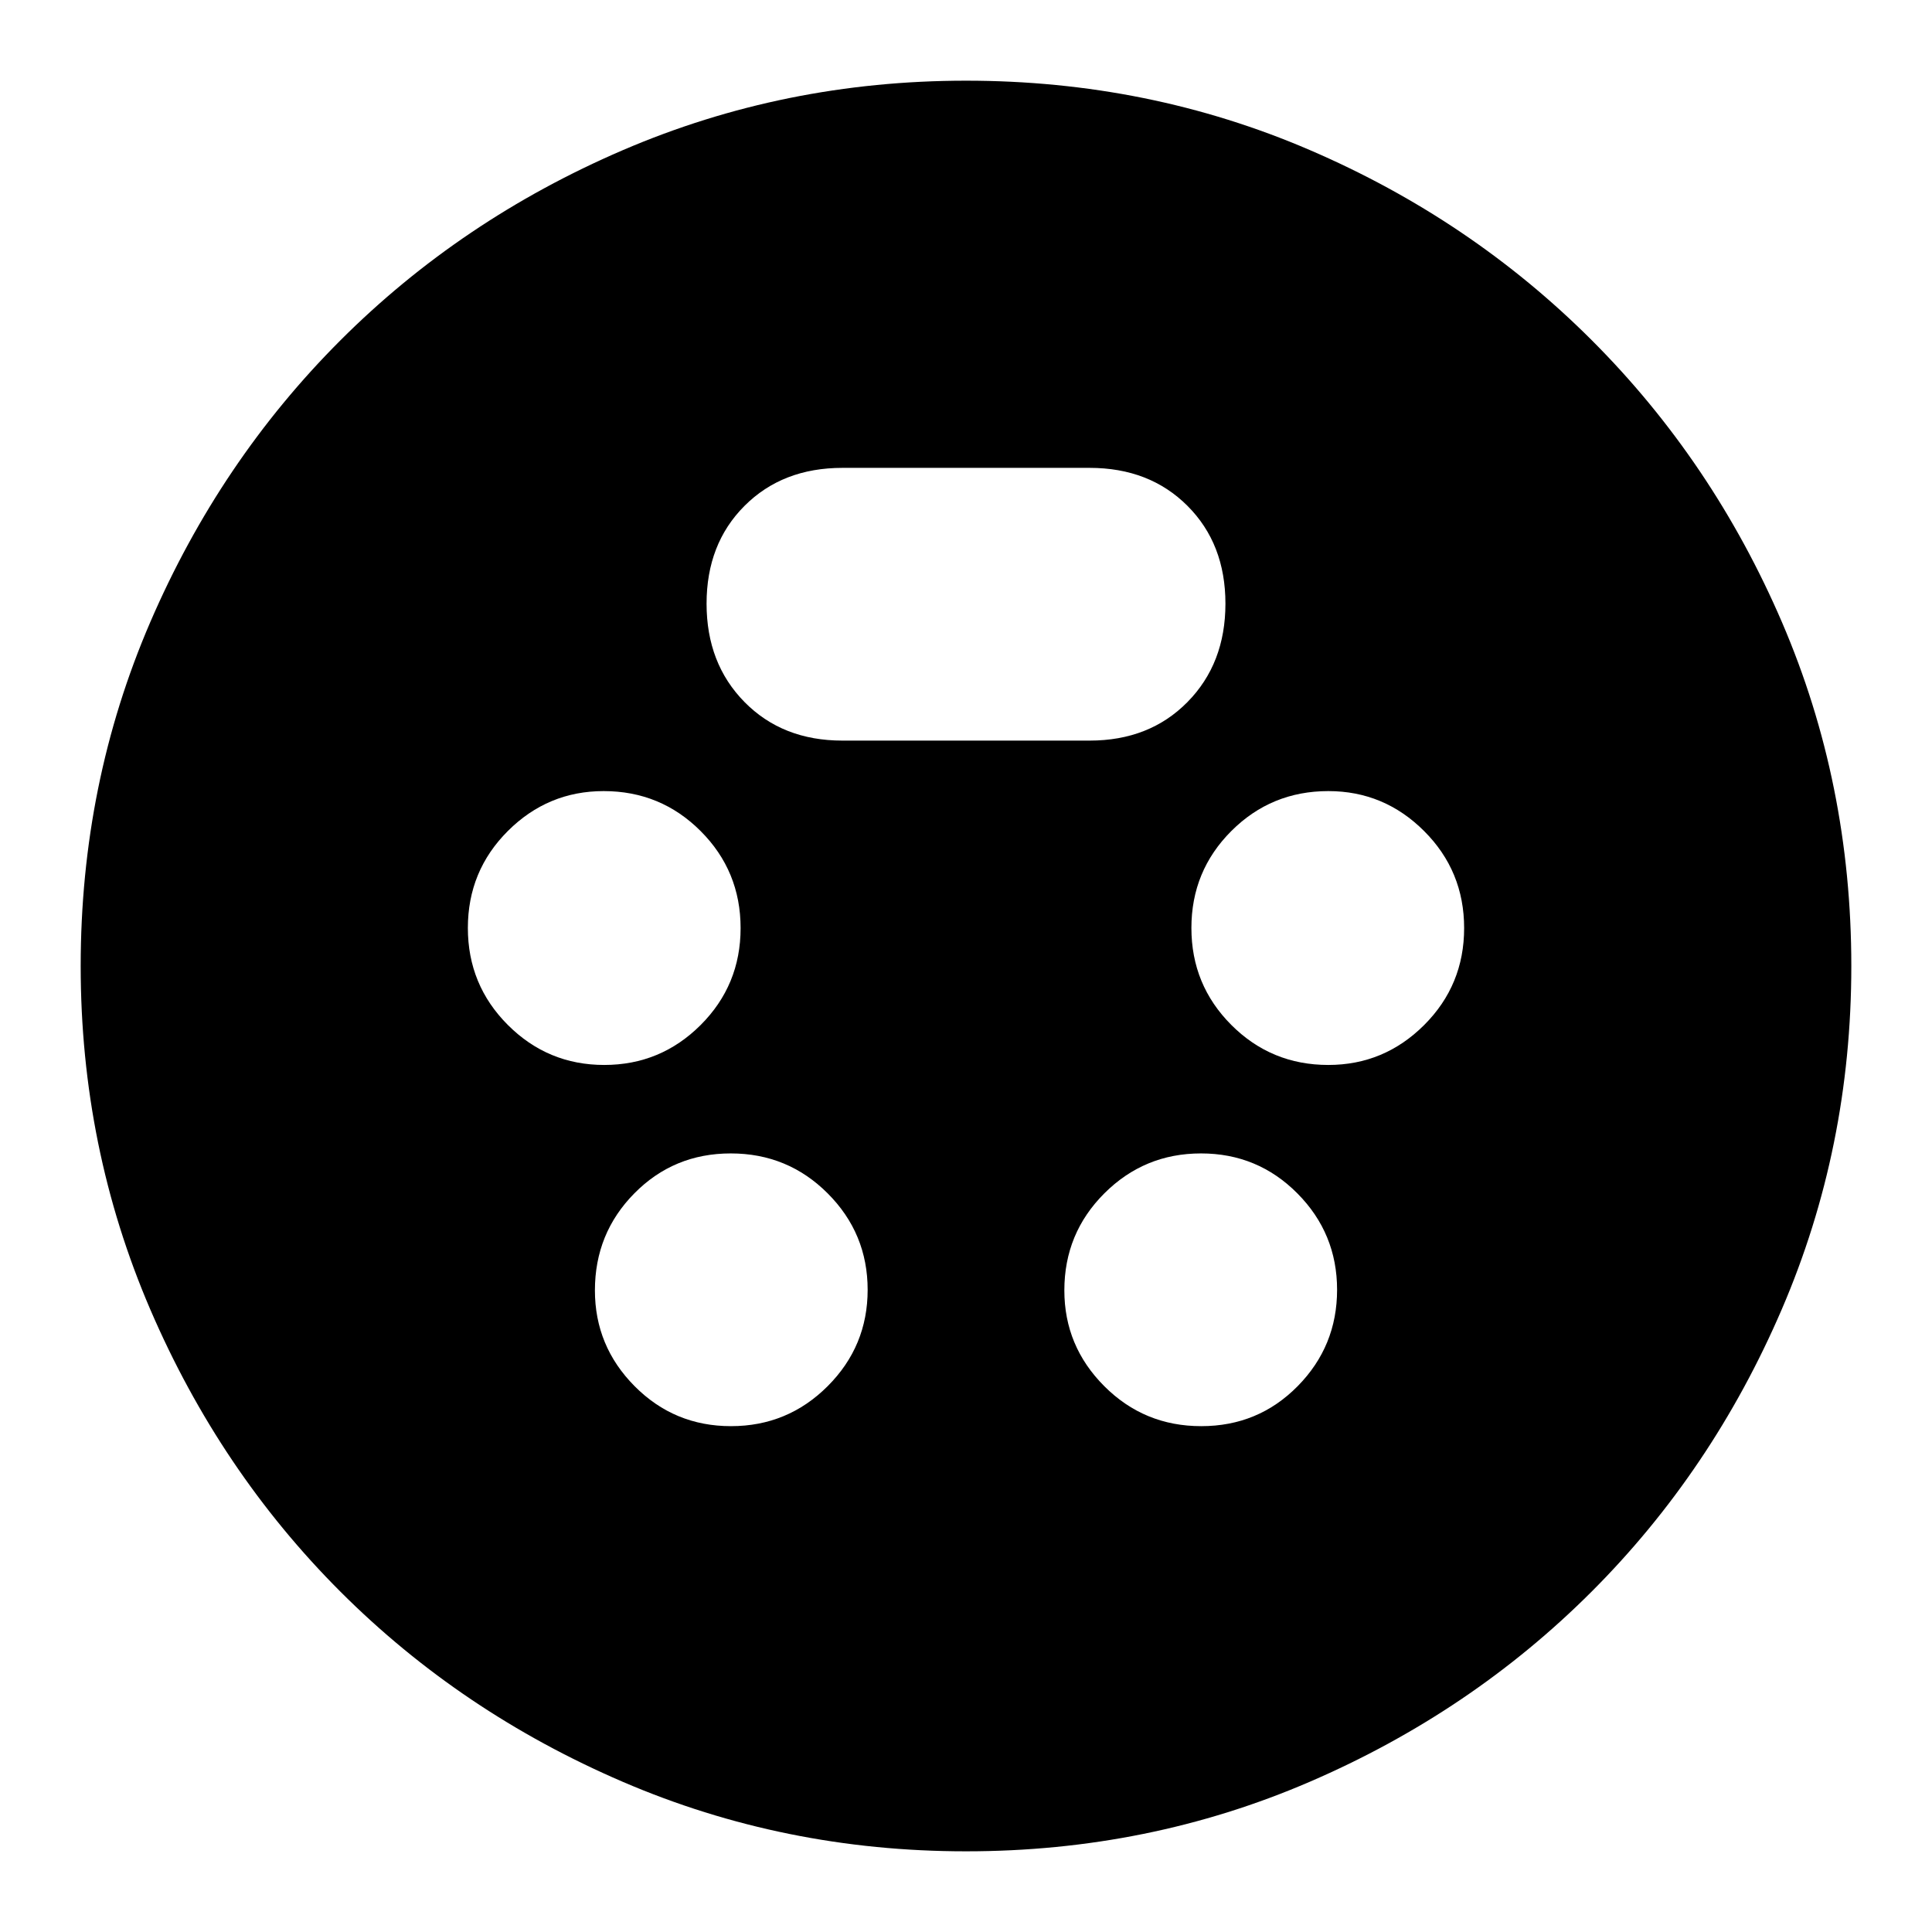 <svg xmlns="http://www.w3.org/2000/svg" height="24" viewBox="0 -960 960 960" width="24"><path d="M480-40.09q-90.26 0-170.61-34.56-80.35-34.57-140.26-94.48-59.91-59.91-94.48-140.26Q40.09-389.74 40.09-480q0-90.7 34.56-170.83 34.57-80.13 94.48-140.04 59.91-59.91 140.26-94.48 80.35-34.56 170.61-34.56 90.7 0 170.77 34.44 80.08 34.44 140.17 94.53 60.09 60.09 94.53 140.17Q919.91-570.7 919.91-480q0 90.26-34.56 170.61-34.57 80.35-94.48 140.26-59.91 59.91-140.04 94.48Q570.7-40.09 480-40.09ZM300.24-430.83q28.02 0 47.89-19.83Q368-470.5 368-498.84q0-28.33-19.85-48.2-19.84-19.87-48.19-19.87-27.74 0-47.61 19.83-19.87 19.84-19.87 48.18 0 28.33 19.87 48.2 19.87 19.87 47.89 19.87Zm359.8 0q27.74 0 47.61-19.83 19.87-19.84 19.87-48.18 0-28.33-19.87-48.2-19.87-19.87-47.61-19.87-28.35 0-48.19 19.83Q592-527.24 592-498.9q0 28.33 19.85 48.2 19.84 19.87 48.19 19.87ZM363.22-251.35q28.17 0 48.04-19.87 19.87-19.87 19.87-47.89T411.29-367q-19.83-19.87-48.17-19.87-28.34 0-47.92 19.85-19.59 19.84-19.59 48.19 0 27.74 19.72 47.61t47.89 19.87Zm233.66 0q28.34 0 47.92-19.87 19.59-19.87 19.59-47.89T644.67-367q-19.72-19.87-47.89-19.87t-48.04 19.85q-19.87 19.84-19.87 48.19 0 27.74 19.84 47.61 19.83 19.87 48.17 19.87ZM418.57-592h122.86q29.74 0 48.61-19.15t18.87-48.89q0-29.74-18.87-48.61t-48.61-18.87H418.57q-29.74 0-48.61 18.87t-18.87 48.61q0 29.74 18.87 48.89Q388.83-592 418.57-592Z"/></svg>